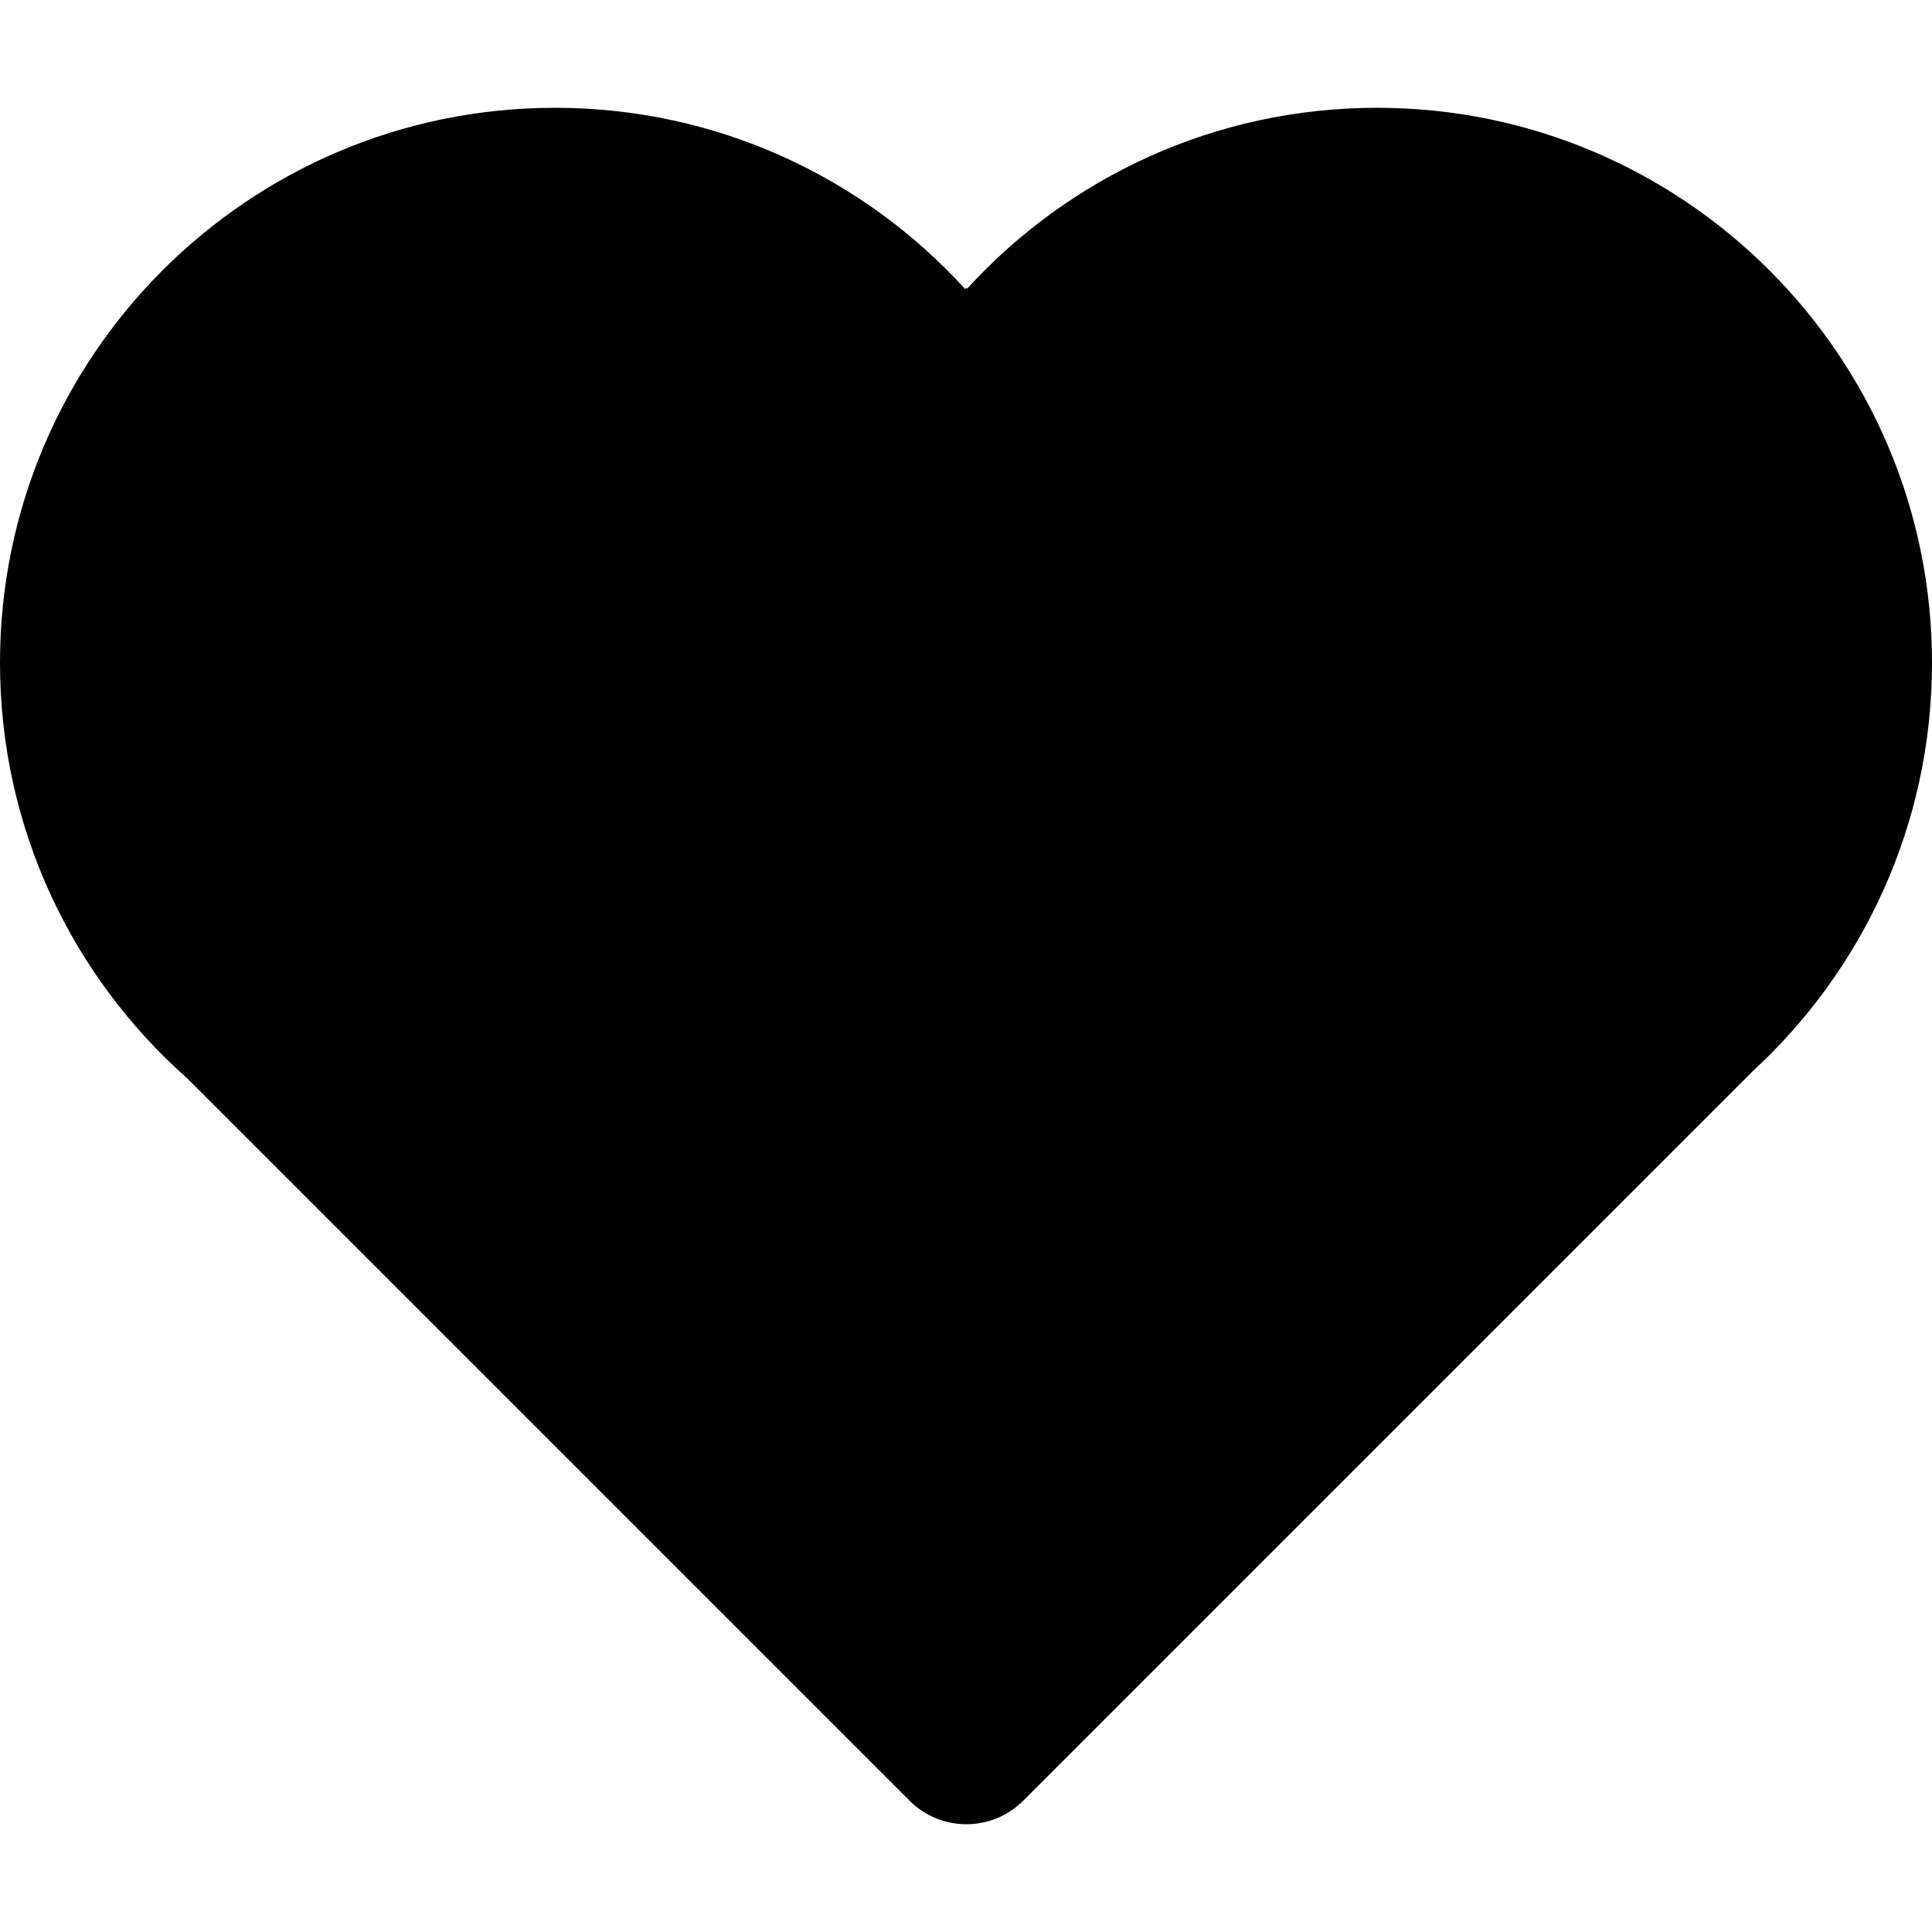 <svg viewBox="0 0 24 24" fill="none" xmlns="http://www.w3.org/2000/svg">
  <path fill-rule="evenodd" clip-rule="evenodd"
    d="M0 8.233C0 10.289 0.9 12.134 2.327 13.397L11.298 22.368C11.688 22.759 12.321 22.759 12.712 22.368L21.754 13.326L21.753 13.325C23.134 12.064 24 10.25 24 8.233C24 4.426 20.913 1.339 17.106 1.339C15.089 1.339 13.275 2.205 12.014 3.586L12.005 3.576L11.99 3.591C10.729 2.207 8.913 1.339 6.894 1.339C3.086 1.339 0 4.426 0 8.233Z"
    fill="currentColor" />
</svg>